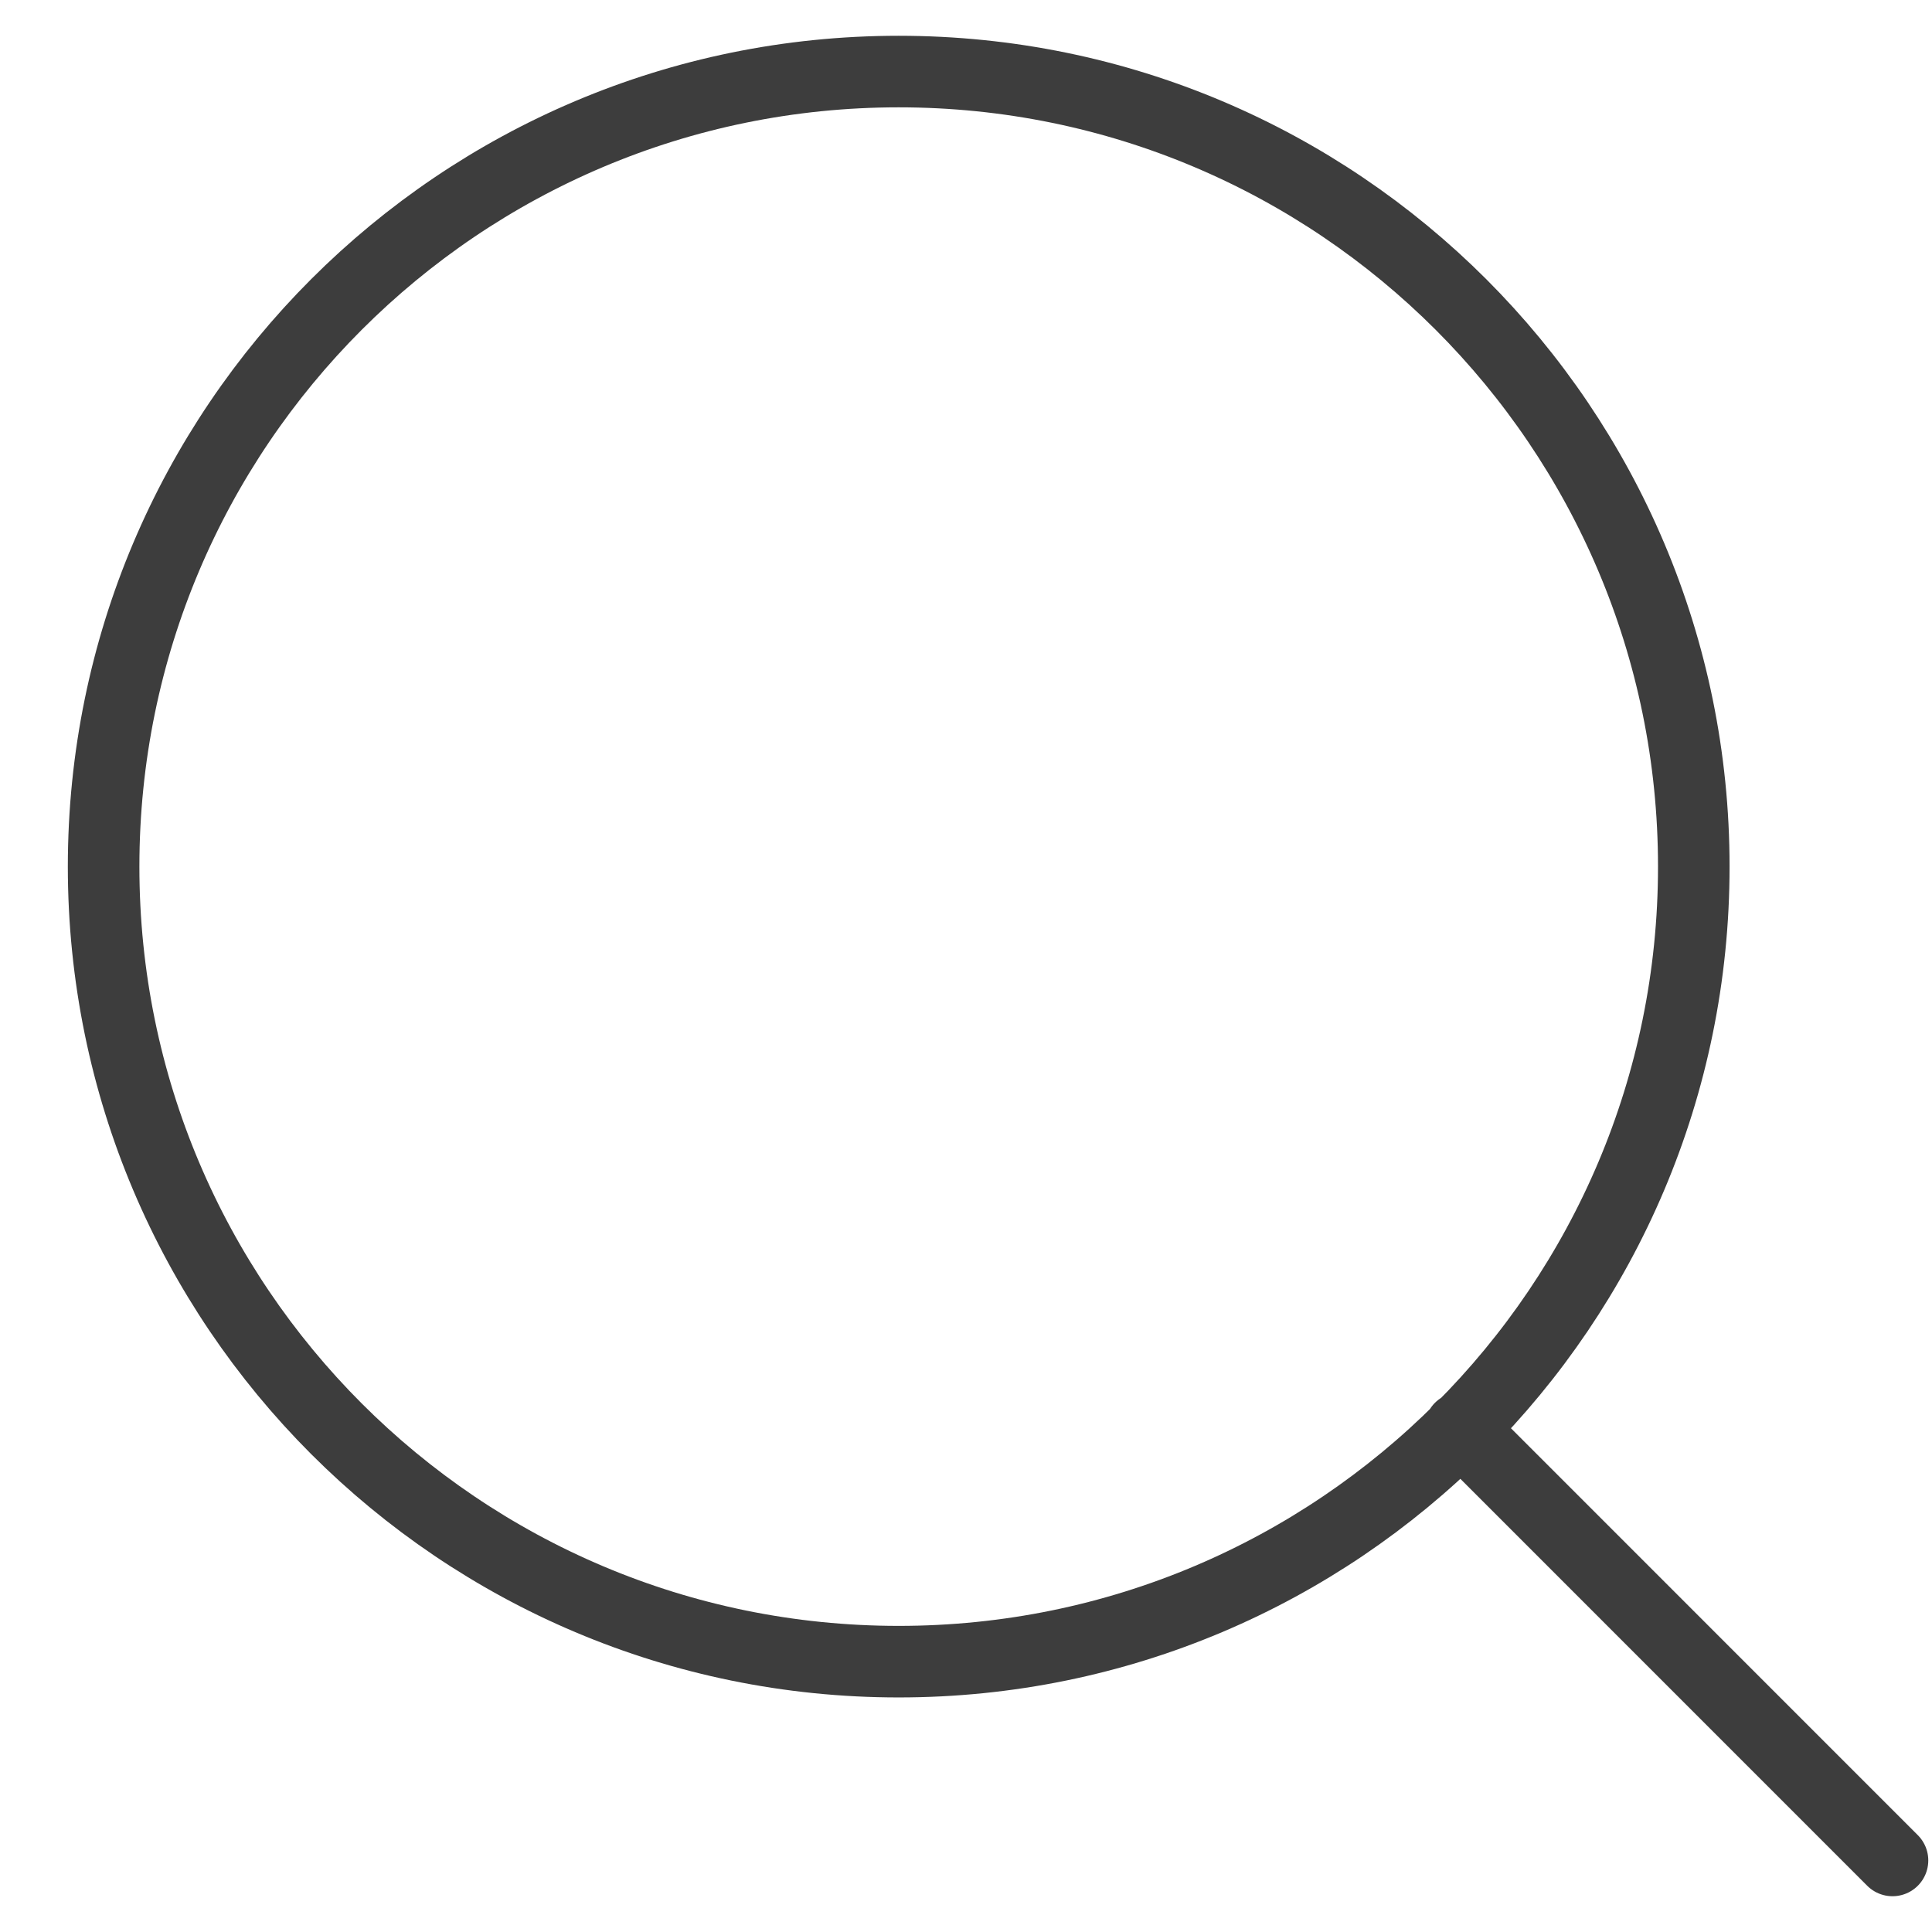 <svg width="27" height="27" viewBox="0 0 27 27" fill="none" xmlns="http://www.w3.org/2000/svg">
<path d="M26.448 26L20.407 19.958M23.671 12.111C23.671 18.248 18.696 23.222 12.559 23.222C6.423 23.222 1.448 18.248 1.448 12.111C1.448 5.975 6.423 1 12.559 1C18.696 1 23.671 5.975 23.671 12.111Z" stroke="#3D3D3D" stroke-linecap="round" stroke-linejoin="round"/>
</svg>
